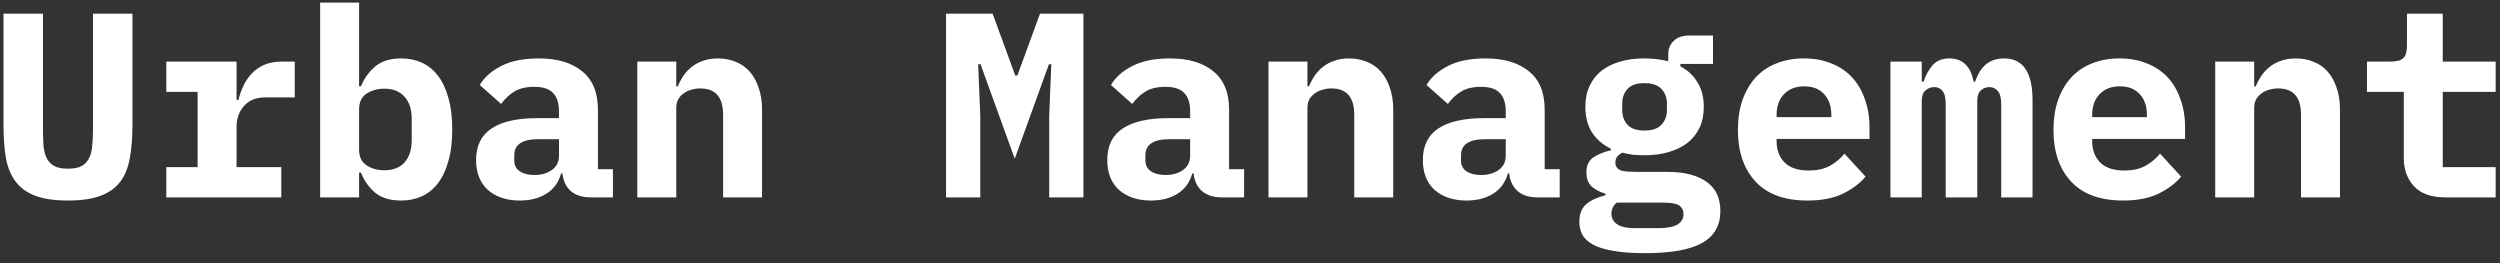 <svg width="228" height="24" viewBox="0 0 228 24" fill="none" xmlns="http://www.w3.org/2000/svg">
<rect x="0" y="0" width="228" height="24" fill="#333333" stroke="none"/>
<path d="M3.92 1.248V11.856C3.92 12.384 3.936 12.872 3.968 13.32C4.016 13.752 4.112 14.12 4.256 14.424C4.416 14.728 4.648 14.968 4.952 15.144C5.256 15.304 5.672 15.384 6.2 15.384C6.728 15.384 7.144 15.304 7.448 15.144C7.752 14.968 7.976 14.728 8.12 14.424C8.28 14.12 8.376 13.752 8.408 13.32C8.456 12.872 8.48 12.384 8.48 11.856V1.248H12.08V11.376C12.08 12.528 12 13.536 11.84 14.4C11.696 15.264 11.408 15.984 10.976 16.56C10.544 17.136 9.944 17.568 9.176 17.856C8.408 18.144 7.416 18.288 6.2 18.288C4.984 18.288 3.992 18.144 3.224 17.856C2.456 17.568 1.856 17.136 1.424 16.56C0.992 15.984 0.696 15.264 0.536 14.4C0.392 13.536 0.32 12.528 0.32 11.376V1.248H3.92ZM15.167 15.24H18.023V8.376H15.167V5.616H21.575V9.12H21.743C21.855 8.672 22.007 8.24 22.199 7.824C22.407 7.392 22.663 7.016 22.967 6.696C23.287 6.36 23.671 6.096 24.119 5.904C24.567 5.712 25.095 5.616 25.703 5.616H26.879V8.88H24.239C23.359 8.88 22.695 9.144 22.247 9.672C21.799 10.184 21.575 10.816 21.575 11.568V15.24H25.655V18H15.167V15.24ZM29.197 0.24H32.749V7.872H32.917C33.221 7.136 33.661 6.528 34.237 6.048C34.813 5.568 35.597 5.328 36.589 5.328C37.277 5.328 37.901 5.456 38.461 5.712C39.037 5.968 39.525 6.36 39.925 6.888C40.341 7.416 40.661 8.088 40.885 8.904C41.125 9.72 41.245 10.688 41.245 11.808C41.245 12.928 41.125 13.896 40.885 14.712C40.661 15.528 40.341 16.2 39.925 16.728C39.525 17.256 39.037 17.648 38.461 17.904C37.901 18.16 37.277 18.288 36.589 18.288C35.597 18.288 34.813 18.056 34.237 17.592C33.661 17.112 33.221 16.496 32.917 15.744H32.749V18H29.197V0.24ZM35.053 15.528C35.853 15.528 36.469 15.288 36.901 14.808C37.333 14.312 37.549 13.632 37.549 12.768V10.848C37.549 9.984 37.333 9.312 36.901 8.832C36.469 8.336 35.853 8.088 35.053 8.088C34.429 8.088 33.885 8.24 33.421 8.544C32.973 8.848 32.749 9.328 32.749 9.984V13.632C32.749 14.288 32.973 14.768 33.421 15.072C33.885 15.376 34.429 15.528 35.053 15.528ZM53.86 18C53.124 18 52.532 17.816 52.084 17.448C51.636 17.064 51.372 16.52 51.292 15.816H51.172C50.948 16.632 50.5 17.248 49.828 17.664C49.172 18.08 48.364 18.288 47.404 18.288C46.204 18.288 45.236 17.968 44.5 17.328C43.78 16.672 43.42 15.76 43.42 14.592C43.42 13.296 43.892 12.336 44.836 11.712C45.78 11.088 47.164 10.776 48.988 10.776H50.98V10.152C50.98 9.416 50.804 8.864 50.452 8.496C50.116 8.112 49.54 7.92 48.724 7.92C47.972 7.92 47.364 8.064 46.9 8.352C46.436 8.64 46.036 9.016 45.7 9.48L43.756 7.752C44.172 7.048 44.82 6.472 45.7 6.024C46.596 5.56 47.74 5.328 49.132 5.328C50.828 5.328 52.148 5.72 53.092 6.504C54.052 7.272 54.532 8.44 54.532 10.008V15.432H55.9V18H53.86ZM48.748 15.96C49.372 15.96 49.9 15.808 50.332 15.504C50.764 15.2 50.98 14.76 50.98 14.184V12.696H49.084C47.628 12.696 46.9 13.184 46.9 14.16V14.64C46.9 15.072 47.068 15.4 47.404 15.624C47.74 15.848 48.188 15.96 48.748 15.96ZM58.123 18V5.616H61.675V7.872H61.819C61.962 7.52 62.139 7.192 62.346 6.888C62.554 6.584 62.803 6.32 63.09 6.096C63.395 5.856 63.739 5.672 64.123 5.544C64.522 5.4 64.971 5.328 65.466 5.328C66.058 5.328 66.603 5.432 67.099 5.64C67.594 5.832 68.019 6.128 68.371 6.528C68.722 6.928 68.995 7.416 69.186 7.992C69.394 8.568 69.499 9.232 69.499 9.984V18H65.947V10.464C65.947 8.864 65.251 8.064 63.858 8.064C63.587 8.064 63.315 8.104 63.042 8.184C62.786 8.248 62.554 8.36 62.346 8.52C62.139 8.664 61.971 8.848 61.843 9.072C61.73 9.296 61.675 9.56 61.675 9.864V18H58.123ZM95.688 10.536L95.88 5.856H95.664L92.544 14.472L89.424 5.856H89.208L89.4 10.536V18H86.28V1.248H90.528L92.592 6.888H92.784L94.848 1.248H98.808V18H95.688V10.536ZM111.422 18C110.686 18 110.094 17.816 109.646 17.448C109.198 17.064 108.934 16.52 108.854 15.816H108.734C108.51 16.632 108.062 17.248 107.39 17.664C106.734 18.08 105.926 18.288 104.966 18.288C103.766 18.288 102.798 17.968 102.062 17.328C101.342 16.672 100.982 15.76 100.982 14.592C100.982 13.296 101.454 12.336 102.398 11.712C103.342 11.088 104.726 10.776 106.55 10.776H108.542V10.152C108.542 9.416 108.366 8.864 108.014 8.496C107.678 8.112 107.102 7.92 106.286 7.92C105.534 7.92 104.926 8.064 104.462 8.352C103.998 8.64 103.598 9.016 103.262 9.48L101.318 7.752C101.734 7.048 102.382 6.472 103.262 6.024C104.158 5.56 105.302 5.328 106.694 5.328C108.39 5.328 109.71 5.72 110.654 6.504C111.614 7.272 112.094 8.44 112.094 10.008V15.432H113.462V18H111.422ZM106.31 15.96C106.934 15.96 107.462 15.808 107.894 15.504C108.326 15.2 108.542 14.76 108.542 14.184V12.696H106.646C105.19 12.696 104.462 13.184 104.462 14.16V14.64C104.462 15.072 104.63 15.4 104.966 15.624C105.302 15.848 105.75 15.96 106.31 15.96ZM115.685 18V5.616H119.237V7.872H119.381C119.525 7.52 119.701 7.192 119.909 6.888C120.117 6.584 120.365 6.32 120.653 6.096C120.957 5.856 121.301 5.672 121.685 5.544C122.085 5.4 122.533 5.328 123.029 5.328C123.621 5.328 124.165 5.432 124.661 5.64C125.157 5.832 125.581 6.128 125.933 6.528C126.285 6.928 126.557 7.416 126.749 7.992C126.957 8.568 127.061 9.232 127.061 9.984V18H123.509V10.464C123.509 8.864 122.813 8.064 121.421 8.064C121.149 8.064 120.877 8.104 120.605 8.184C120.349 8.248 120.117 8.36 119.909 8.52C119.701 8.664 119.533 8.848 119.405 9.072C119.293 9.296 119.237 9.56 119.237 9.864V18H115.685ZM140.204 18C139.468 18 138.876 17.816 138.428 17.448C137.98 17.064 137.716 16.52 137.636 15.816H137.516C137.292 16.632 136.844 17.248 136.172 17.664C135.516 18.08 134.708 18.288 133.748 18.288C132.548 18.288 131.58 17.968 130.844 17.328C130.124 16.672 129.764 15.76 129.764 14.592C129.764 13.296 130.236 12.336 131.18 11.712C132.124 11.088 133.508 10.776 135.332 10.776H137.324V10.152C137.324 9.416 137.148 8.864 136.796 8.496C136.46 8.112 135.884 7.92 135.068 7.92C134.316 7.92 133.708 8.064 133.244 8.352C132.78 8.64 132.38 9.016 132.044 9.48L130.1 7.752C130.516 7.048 131.164 6.472 132.044 6.024C132.94 5.56 134.084 5.328 135.476 5.328C137.172 5.328 138.492 5.72 139.436 6.504C140.396 7.272 140.876 8.44 140.876 10.008V15.432H142.244V18H140.204ZM135.092 15.96C135.716 15.96 136.244 15.808 136.676 15.504C137.108 15.2 137.324 14.76 137.324 14.184V12.696H135.428C133.972 12.696 133.244 13.184 133.244 14.16V14.64C133.244 15.072 133.412 15.4 133.748 15.624C134.084 15.848 134.532 15.96 135.092 15.96ZM156.898 19.248C156.898 20.56 156.346 21.528 155.242 22.152C154.138 22.776 152.402 23.088 150.034 23.088C148.85 23.088 147.874 23.016 147.106 22.872C146.338 22.744 145.722 22.552 145.258 22.296C144.81 22.04 144.49 21.736 144.298 21.384C144.122 21.032 144.034 20.648 144.034 20.232C144.034 19.528 144.242 18.992 144.658 18.624C145.074 18.272 145.658 18 146.41 17.808V17.664C145.882 17.504 145.458 17.28 145.138 16.992C144.834 16.688 144.682 16.264 144.682 15.72C144.682 15.112 144.882 14.664 145.282 14.376C145.698 14.088 146.242 13.864 146.914 13.704V13.56C146.178 13.208 145.602 12.712 145.186 12.072C144.786 11.432 144.586 10.656 144.586 9.744C144.586 9.024 144.714 8.392 144.97 7.848C145.226 7.288 145.586 6.824 146.05 6.456C146.53 6.088 147.098 5.808 147.754 5.616C148.41 5.424 149.146 5.328 149.962 5.328C150.746 5.328 151.474 5.416 152.146 5.592V4.92C152.146 4.44 152.314 4.04 152.65 3.72C152.986 3.4 153.45 3.24 154.042 3.24H156.226V5.832H153.25V6.048C153.922 6.4 154.442 6.888 154.81 7.512C155.194 8.12 155.386 8.864 155.386 9.744C155.386 10.464 155.258 11.096 155.002 11.64C154.746 12.184 154.378 12.648 153.898 13.032C153.418 13.4 152.842 13.68 152.17 13.872C151.514 14.064 150.778 14.16 149.962 14.16C149.594 14.16 149.242 14.144 148.906 14.112C148.57 14.064 148.25 14 147.946 13.92C147.77 14.016 147.618 14.136 147.49 14.28C147.378 14.424 147.322 14.608 147.322 14.832C147.322 15.024 147.37 15.176 147.466 15.288C147.562 15.4 147.69 15.488 147.85 15.552C148.026 15.6 148.226 15.632 148.45 15.648C148.674 15.664 148.906 15.672 149.146 15.672H151.978C152.858 15.672 153.61 15.76 154.234 15.936C154.858 16.112 155.37 16.36 155.77 16.68C156.17 17 156.458 17.376 156.634 17.808C156.81 18.24 156.898 18.72 156.898 19.248ZM153.538 19.512C153.538 19.192 153.41 18.936 153.154 18.744C152.898 18.568 152.41 18.48 151.69 18.48H147.442C147.122 18.752 146.962 19.088 146.962 19.488C146.962 19.872 147.122 20.184 147.442 20.424C147.778 20.68 148.338 20.808 149.122 20.808H151.21C152.026 20.808 152.618 20.696 152.986 20.472C153.354 20.248 153.538 19.928 153.538 19.512ZM149.962 11.904C150.682 11.904 151.202 11.728 151.522 11.376C151.858 11.024 152.026 10.576 152.026 10.032V9.456C152.026 8.912 151.858 8.464 151.522 8.112C151.202 7.76 150.682 7.584 149.962 7.584C149.258 7.584 148.746 7.76 148.426 8.112C148.106 8.464 147.946 8.912 147.946 9.456V10.032C147.946 10.576 148.106 11.024 148.426 11.376C148.746 11.728 149.258 11.904 149.962 11.904ZM164.833 18.288C162.753 18.288 161.177 17.712 160.105 16.56C159.033 15.408 158.497 13.84 158.497 11.856C158.497 10.848 158.633 9.944 158.905 9.144C159.193 8.328 159.593 7.64 160.105 7.08C160.633 6.504 161.265 6.072 162.001 5.784C162.753 5.48 163.593 5.328 164.521 5.328C165.449 5.328 166.281 5.48 167.017 5.784C167.753 6.072 168.377 6.488 168.889 7.032C169.401 7.576 169.793 8.24 170.065 9.024C170.353 9.792 170.497 10.656 170.497 11.616V12.672H162.025V12.888C162.025 13.688 162.273 14.336 162.769 14.832C163.265 15.312 163.993 15.552 164.953 15.552C165.689 15.552 166.321 15.416 166.849 15.144C167.377 14.856 167.833 14.48 168.217 14.016L170.137 16.104C169.657 16.696 168.985 17.208 168.121 17.64C167.257 18.072 166.161 18.288 164.833 18.288ZM164.545 7.872C163.777 7.872 163.161 8.112 162.697 8.592C162.249 9.056 162.025 9.688 162.025 10.488V10.68H167.017V10.488C167.017 9.672 166.793 9.032 166.345 8.568C165.913 8.104 165.313 7.872 164.545 7.872ZM172.408 18V5.616H175.264V7.44H175.432C175.624 6.864 175.896 6.368 176.248 5.952C176.616 5.536 177.128 5.328 177.784 5.328C178.984 5.328 179.72 6.032 179.992 7.44H180.136C180.232 7.152 180.352 6.88 180.496 6.624C180.64 6.368 180.816 6.144 181.024 5.952C181.232 5.76 181.48 5.608 181.768 5.496C182.056 5.384 182.392 5.328 182.776 5.328C184.504 5.328 185.368 6.6 185.368 9.144V18H182.512V9.504C182.512 8.928 182.408 8.528 182.2 8.304C182.008 8.064 181.752 7.944 181.432 7.944C181.128 7.944 180.864 8.048 180.64 8.256C180.432 8.448 180.328 8.752 180.328 9.168V18H177.448V9.504C177.448 8.928 177.352 8.528 177.16 8.304C176.984 8.064 176.736 7.944 176.416 7.944C176.096 7.944 175.824 8.048 175.6 8.256C175.376 8.448 175.264 8.752 175.264 9.168V18H172.408ZM193.614 18.288C191.534 18.288 189.958 17.712 188.886 16.56C187.814 15.408 187.278 13.84 187.278 11.856C187.278 10.848 187.414 9.944 187.686 9.144C187.974 8.328 188.374 7.64 188.886 7.08C189.414 6.504 190.046 6.072 190.782 5.784C191.534 5.48 192.374 5.328 193.302 5.328C194.23 5.328 195.062 5.48 195.798 5.784C196.534 6.072 197.158 6.488 197.67 7.032C198.182 7.576 198.574 8.24 198.846 9.024C199.134 9.792 199.278 10.656 199.278 11.616V12.672H190.806V12.888C190.806 13.688 191.054 14.336 191.55 14.832C192.046 15.312 192.774 15.552 193.734 15.552C194.47 15.552 195.102 15.416 195.63 15.144C196.158 14.856 196.614 14.48 196.998 14.016L198.918 16.104C198.438 16.696 197.766 17.208 196.902 17.64C196.038 18.072 194.942 18.288 193.614 18.288ZM193.326 7.872C192.558 7.872 191.942 8.112 191.478 8.592C191.03 9.056 190.806 9.688 190.806 10.488V10.68H195.798V10.488C195.798 9.672 195.574 9.032 195.126 8.568C194.694 8.104 194.094 7.872 193.326 7.872ZM202.029 18V5.616H205.581V7.872H205.725C205.869 7.52 206.045 7.192 206.253 6.888C206.461 6.584 206.709 6.32 206.997 6.096C207.301 5.856 207.645 5.672 208.029 5.544C208.429 5.4 208.877 5.328 209.373 5.328C209.965 5.328 210.509 5.432 211.005 5.64C211.501 5.832 211.925 6.128 212.277 6.528C212.629 6.928 212.901 7.416 213.093 7.992C213.301 8.568 213.405 9.232 213.405 9.984V18H209.853V10.464C209.853 8.864 209.157 8.064 207.765 8.064C207.493 8.064 207.221 8.104 206.949 8.184C206.693 8.248 206.461 8.36 206.253 8.52C206.045 8.664 205.877 8.848 205.749 9.072C205.637 9.296 205.581 9.56 205.581 9.864V18H202.029ZM223.019 18C221.739 18 220.787 17.664 220.163 16.992C219.539 16.32 219.227 15.464 219.227 14.424V8.376H215.867V5.616H218.051C218.579 5.616 218.955 5.512 219.179 5.304C219.403 5.096 219.515 4.712 219.515 4.152V1.248H222.779V5.616H227.603V8.376H222.779V15.24H227.603V18H223.019Z" fill="white"/>
</svg>
